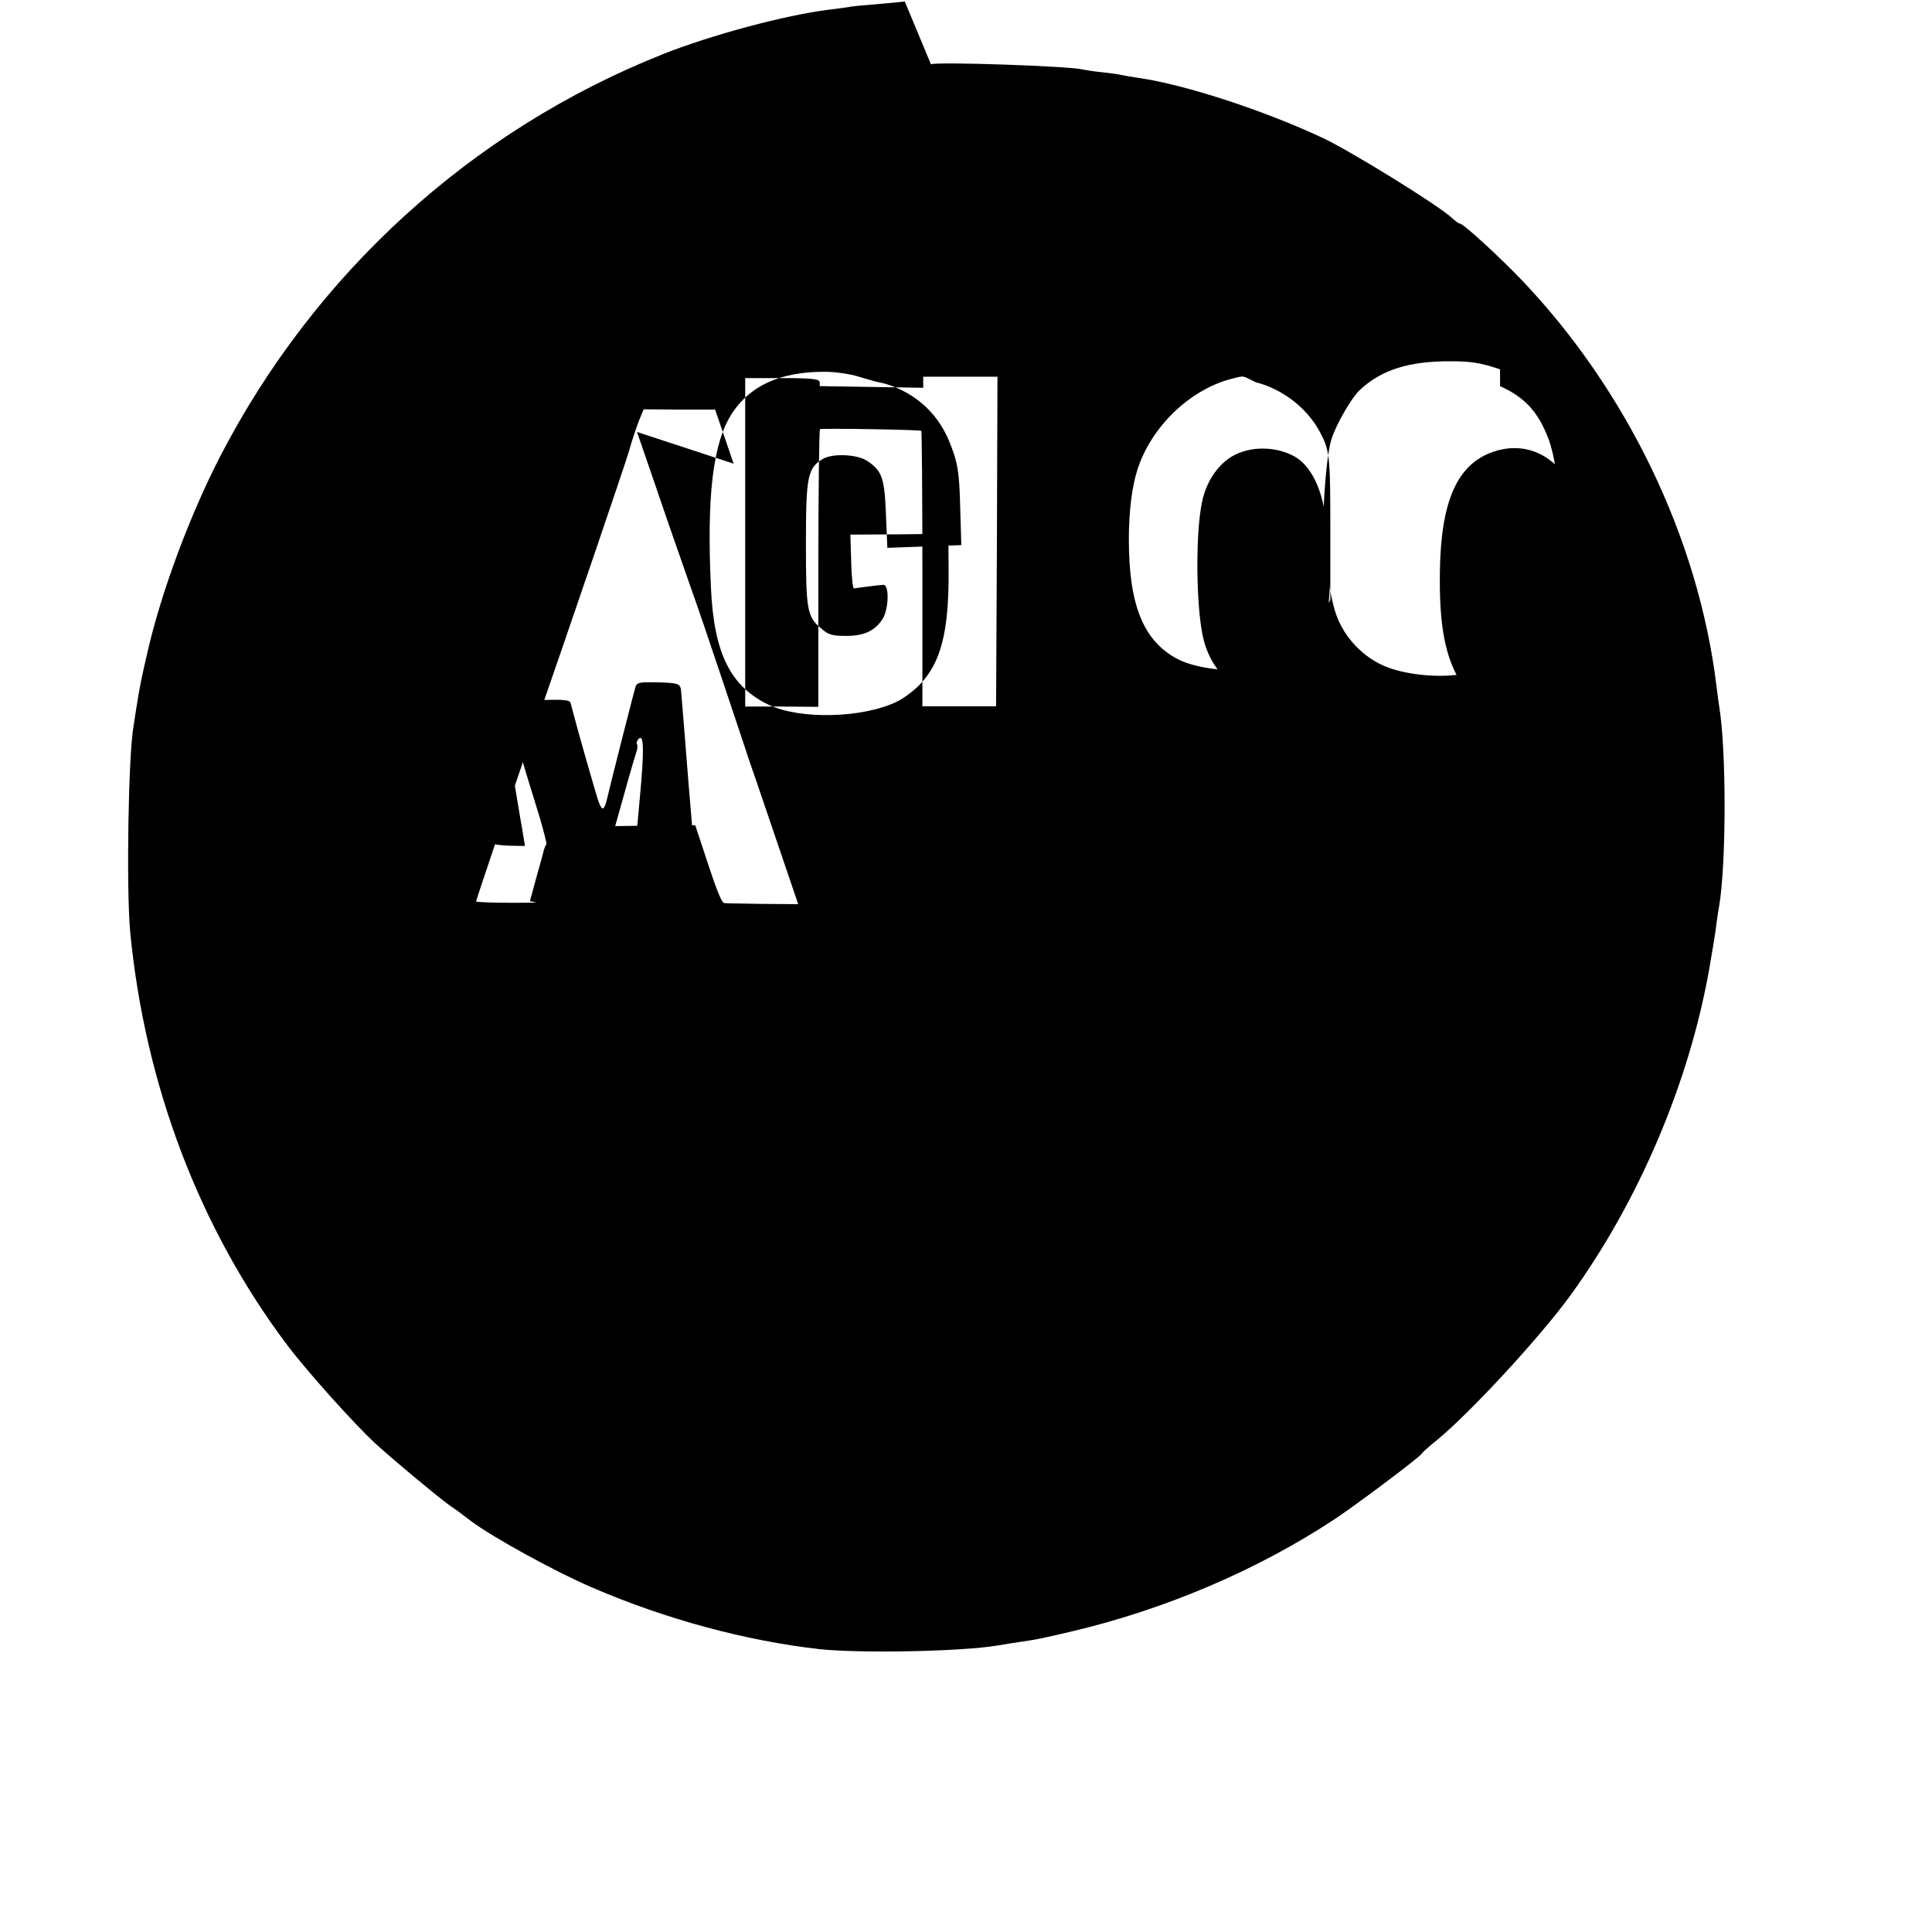 <?xml version="1.0" standalone="no"?>
<!DOCTYPE svg PUBLIC "-//W3C//DTD SVG 20010904//EN"
 "http://www.w3.org/TR/2001/REC-SVG-20010904/DTD/svg10.dtd">
<svg version="1.0" xmlns="http://www.w3.org/2000/svg"
 width="700pt" height="700pt" viewBox="0 0 700 700"
 preserveAspectRatio="xMidYMid meet">
<g transform="translate(0,700) scale(0.1,-0.1)"
fill="#000000" stroke="none">
<path d="M3278 6995 c-1 -1 -42 -5 -89 -9 -47 -4 -95 -8 -105 -10 -10 -2 -46
-7 -80 -11 -156 -19 -429 -92 -604 -162 -691 -275 -1260 -794 -1603 -1458
-110 -214 -212 -488 -262 -705 -25 -108 -28 -125 -41 -205 -4 -27 -9 -57 -10
-65 -19 -102 -27 -592 -12 -750 54 -553 251 -1070 566 -1490 71 -95 246 -290
322 -360 69 -63 229 -196 270 -225 14 -9 48 -34 75 -55 78 -59 311 -187 443
-243 265 -114 554 -192 820 -222 144 -16 517 -9 646 13 28 5 68 11 88 14 55 8
65 10 177 36 341 80 677 223 957 408 80 53 305 222 314 236 3 5 28 28 56 50
122 100 377 377 485 526 246 340 429 768 502 1182 12 68 24 141 26 163 3 22 7
51 10 65 26 157 26 568 0 722 -2 14 -7 48 -10 75 -65 533 -324 1072 -710 1475
-77 80 -207 200 -220 200 -4 0 -16 9 -28 20 -47 45 -368 243 -468 290 -213
100 -499 193 -663 217 -27 4 -57 9 -65 11 -8 2 -40 7 -70 10 -30 3 -62 8 -70
10 -51 13 -540 29 -552 19z m-90 -1380 c117 -29 205 -104 250 -211 32 -78 38
-112 41 -244 l4 -135 -134 -5 -134 -5 -5 120 c-5 133 -14 159 -68 195 -36 24
-124 28 -159 8 -57 -33 -63 -62 -63 -308 0 -237 4 -264 53 -305 28 -25 41 -29
92 -29 65 0 103 17 132 60 23 35 26 125 4 125 -9 0 -67 -7 -107 -13 -4 -1 -9
43 -10 97 l-3 98 178 1 177 2 1 -136 c1 -217 -27 -329 -104 -410 -21 -22 -58
-50 -83 -62 -123 -60 -349 -66 -464 -12 -139 66 -199 186 -210 422 -16 336 7
528 76 634 66 101 175 151 335 151 39 0 95 -8 125 -18 30 -9 58 -17 62 -18 4
0 24 -5 44 -12z m1362 0 c95 -24 183 -91 230 -176 38 -70 40 -88 40 -359 l0
-254 -47 -83 c-57 -101 -97 -135 -182 -158 -97 -25 -247 -13 -324 27 -124 65
-177 195 -177 434 0 99 11 190 31 252 49 154 188 289 339 329 52 13 38 13 90
-12z m885 -14 c89 -40 138 -93 175 -190 46 -121 54 -391 16 -548 -41 -167
-152 -272 -321 -304 -82 -16 -200 -6 -277 23 -86 32 -159 108 -188 195 -12 35
-24 95 -27 133 -4 38 -9 76 -12 85 -16 48 -1 332 22 410 15 52 73 153 103 181
77 73 178 106 330 105 74 0 106 -5 179 -29z m-3127 -166 c37 -108 89 -258 115
-335 27 -77 64 -183 82 -235 19 -52 71 -205 116 -340 45 -135 86 -256 90 -270
5 -14 48 -139 95 -278 l86 -253 -128 1 c-70 1 -133 2 -140 3 -9 1 -28 48 -59
143 l-46 139 -211 -2 -212 -3 -46 -137 -45 -138 -140 -1 c-77 0 -140 2 -140 5
0 5 126 378 185 550 164 473 355 1033 370 1085 9 33 25 80 34 104 l18 44 130
-1 129 0 67 -196z m662 180 l0 -14 188 -3 187 -3 0 20 0 20 134 0 135 0 -2
-597 -3 -597 -134 0 -133 0 0 496 c0 273 -2 499 -4 502 -4 4 -357 10 -367 6
-3 -1 -6 -228 -6 -504 l0 -502 -132 1 -133 0 0 595 0 595 135 0 c105 0 135 -3
135 -15z"/>
<path d="M4501 5363 c-70 -21 -128 -93 -146 -183 -25 -120 -21 -393 6 -498 46
-178 211 -247 345 -143 70 55 96 121 108 271 6 82 6 82 0 205 -9 161 -37 251
-93 308 -47 47 -145 66 -220 40z"/>
<path d="M5413 5364 c-132 -44 -192 -176 -196 -433 -3 -201 19 -316 81 -412
41 -63 113 -92 216 -88 142 6 207 67 236 221 25 133 13 414 -23 517 -56 160
-177 240 -314 195z"/>
<path d="M1908 4791 c-2 -3 -3 -16 -4 -28 0 -13 -13 -38 -30 -57 -18 -21 -32
-50 -34 -70 -7 -79 -11 -134 -12 -140 -1 -12 -1 -54 0 -81 1 -16 -2 -42 -5
-58 -4 -16 -6 -31 -5 -34 1 -3 0 -9 -1 -13 -1 -5 -3 -12 -5 -18 -1 -5 -3 -14
-4 -20 -1 -5 -5 -30 -9 -55 -3 -25 -8 -54 -10 -65 -2 -12 -7 -37 -10 -56 -3
-19 -9 -58 -14 -86 -7 -45 -7 -54 8 -63 14 -8 56 -12 121 -12 l8 0 -6 37 c-3
21 -8 47 -10 58 -2 11 -11 65 -20 120 -9 55 -18 111 -21 125 -2 14 -7 43 -10
65 -3 22 -12 72 -19 110 -8 39 -12 70 -10 70 2 0 25 -71 51 -157 26 -87 53
-177 60 -200 8 -24 25 -82 40 -130 14 -48 24 -89 23 -91 -2 -2 -7 -13 -10 -24
-3 -12 -15 -57 -28 -102 l-22 -81 23 -5 c61 -13 195 -5 208 13 3 5 37 121 76
257 38 137 73 260 78 273 5 13 6 27 3 30 -3 3 -1 11 4 18 21 25 23 -33 6 -214
-8 -93 -18 -195 -21 -228 -3 -32 -6 -60 -7 -62 -1 -1 -2 -12 -3 -24 -1 -20 3
-21 119 -25 67 -2 122 -2 122 0 0 2 -9 108 -20 235 -11 127 -20 242 -21 255
-2 28 -15 190 -19 235 -2 31 -8 33 -95 35 -53 1 -65 -1 -70 -15 -7 -22 -94
-365 -102 -401 -11 -48 -18 -53 -31 -20 -7 17 -79 269 -95 332 -3 11 -6 25 -8
30 -3 9 -22 12 -89 10 -13 0 -25 -3 -27 -6z"/>
</g>
</svg> 
